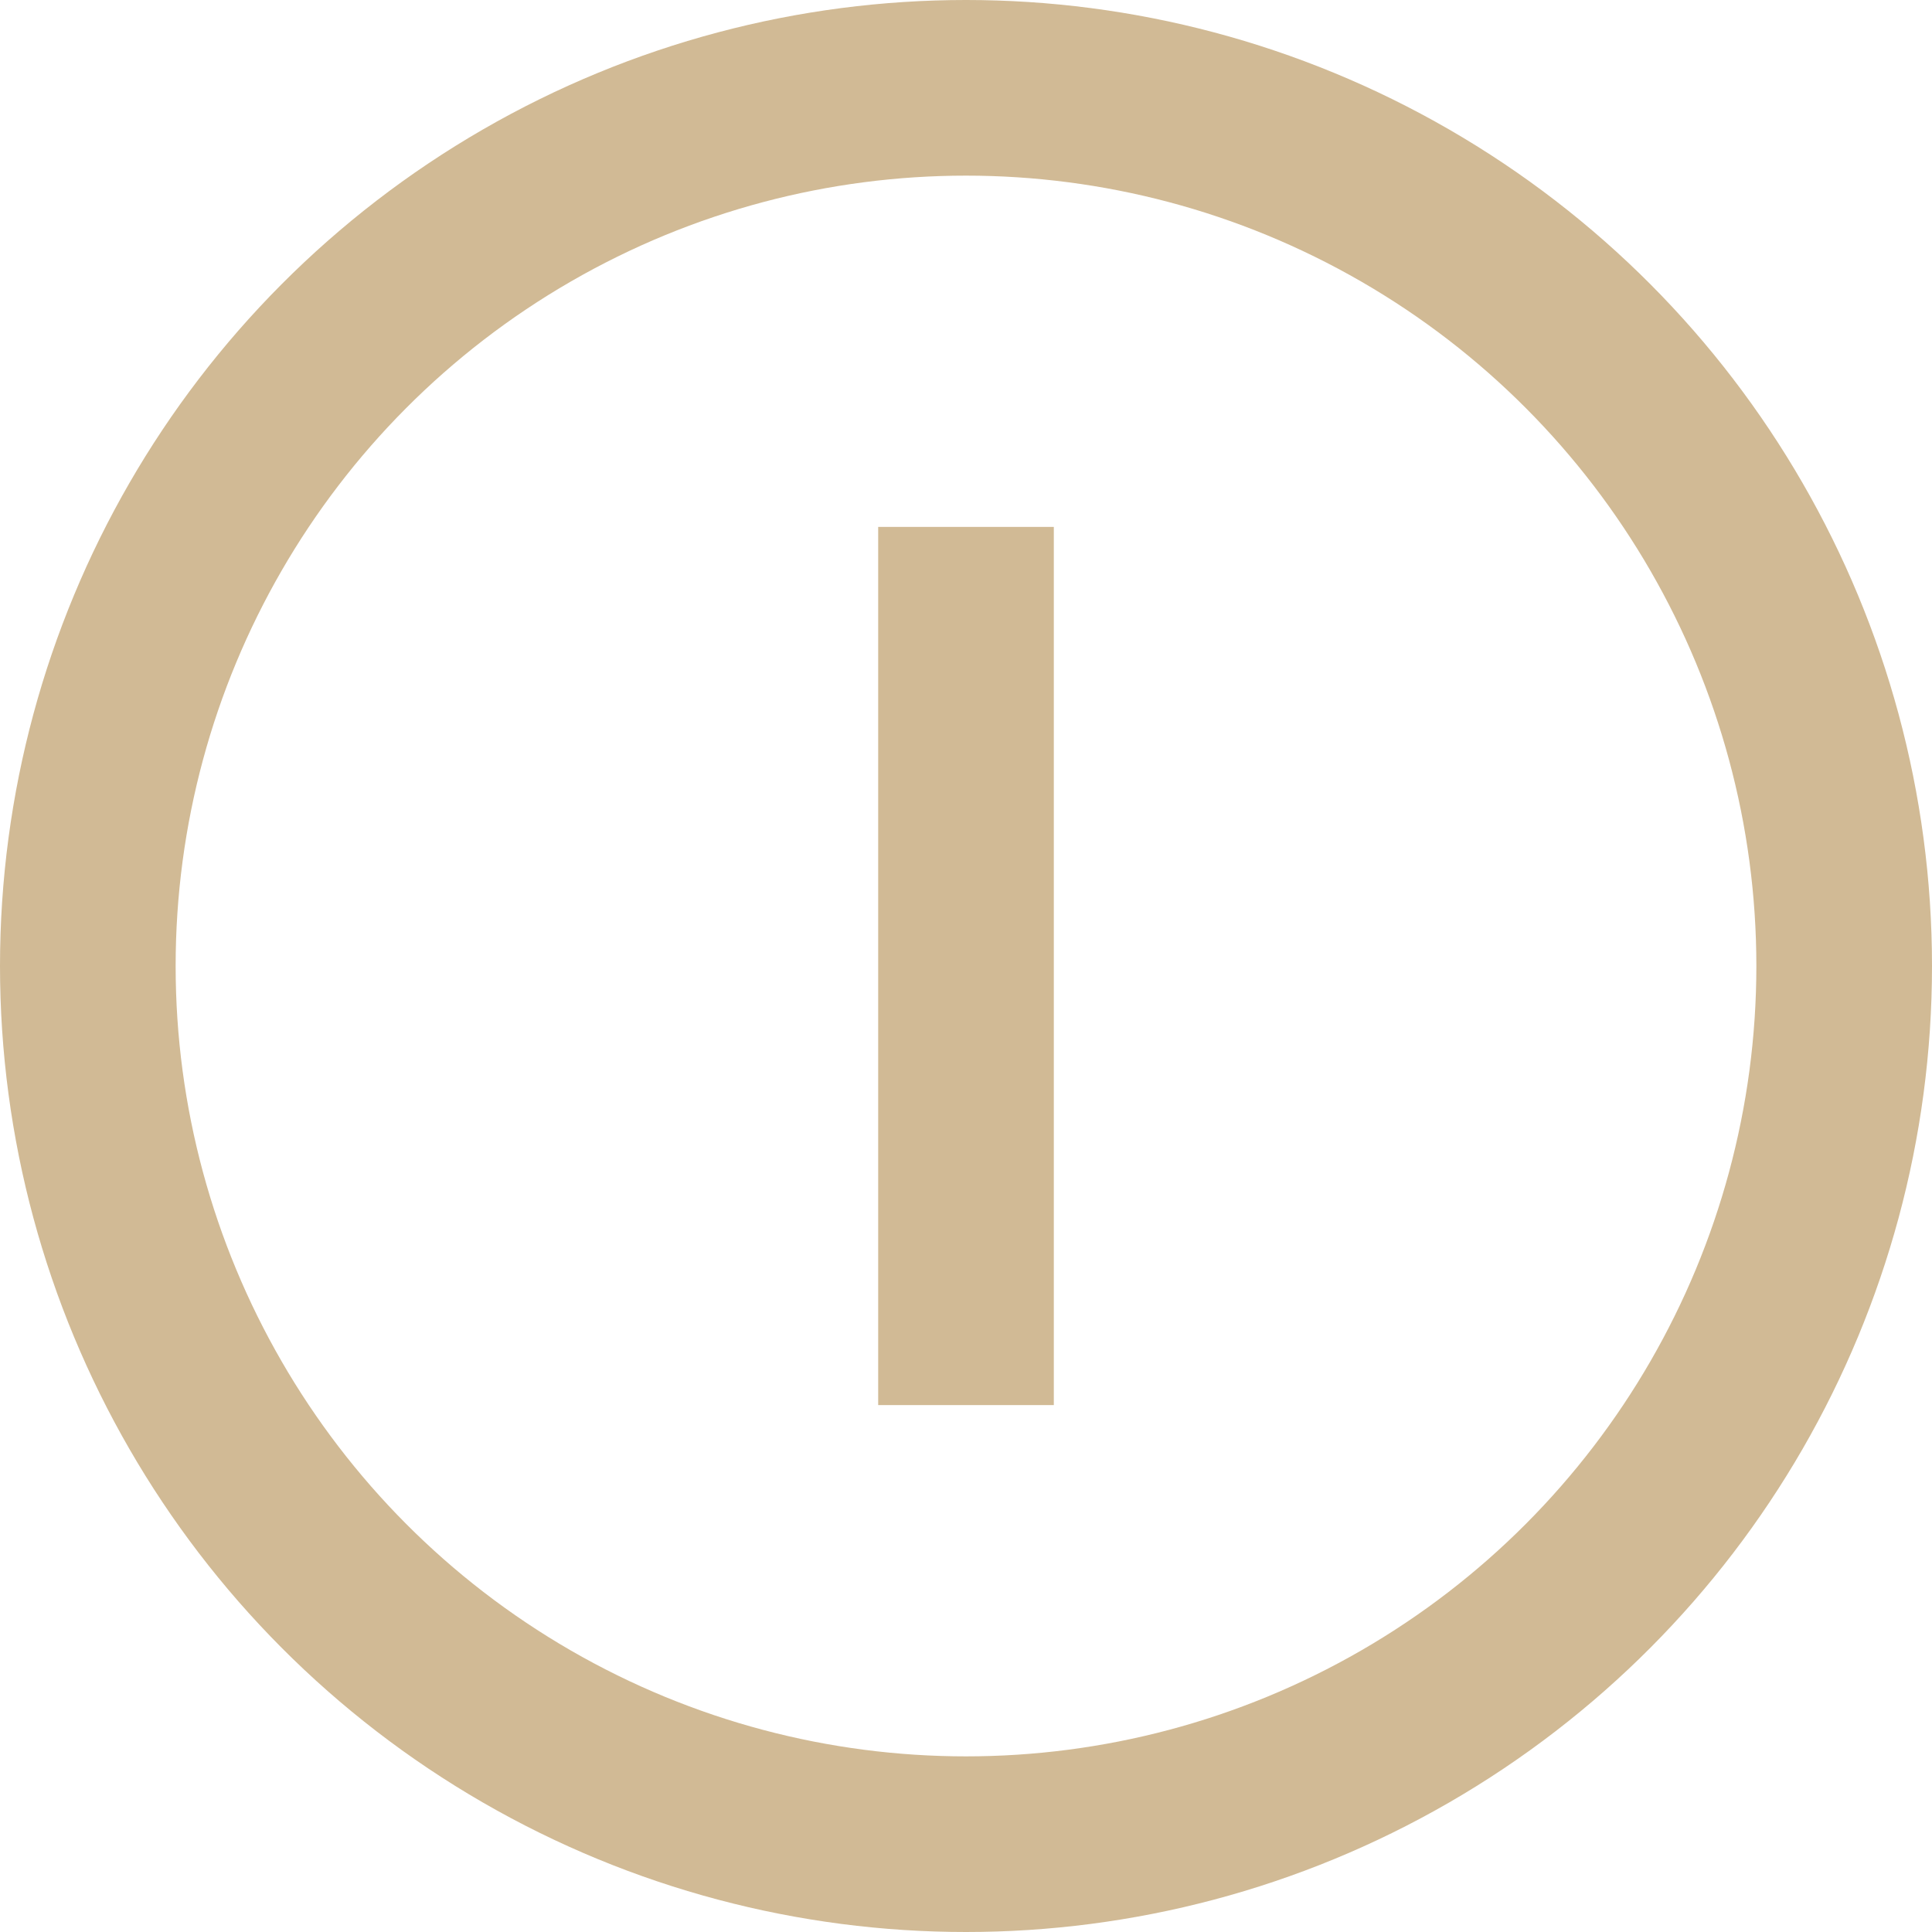 <?xml version="1.0" encoding="UTF-8"?>
<svg width="22px" height="22px" viewBox="0 0 22 22" version="1.1" xmlns="http://www.w3.org/2000/svg" xmlns:xlink="http://www.w3.org/1999/xlink">
    <!-- Generator: Sketch 43.1 (39012) - http://www.bohemiancoding.com/sketch -->
    <title>Icons / Round / Small / Minus</title>
    <desc>Created with Sketch.</desc>
    <defs></defs>
    <g id="Symbols" stroke="none" stroke-width="1" fill="none" fill-rule="evenodd">
        <g id="Icons-/-Round-/-Small-/-Minus">
            <circle id="Oval-4" stroke="#D1BA95" stroke-width="2" cx="11" cy="11" r="10"></circle>
            <rect id="Combined-Shape" fill="#D1BA95" x="10" y="6" width="2" height="10"></rect>
        </g>
    </g>
</svg>